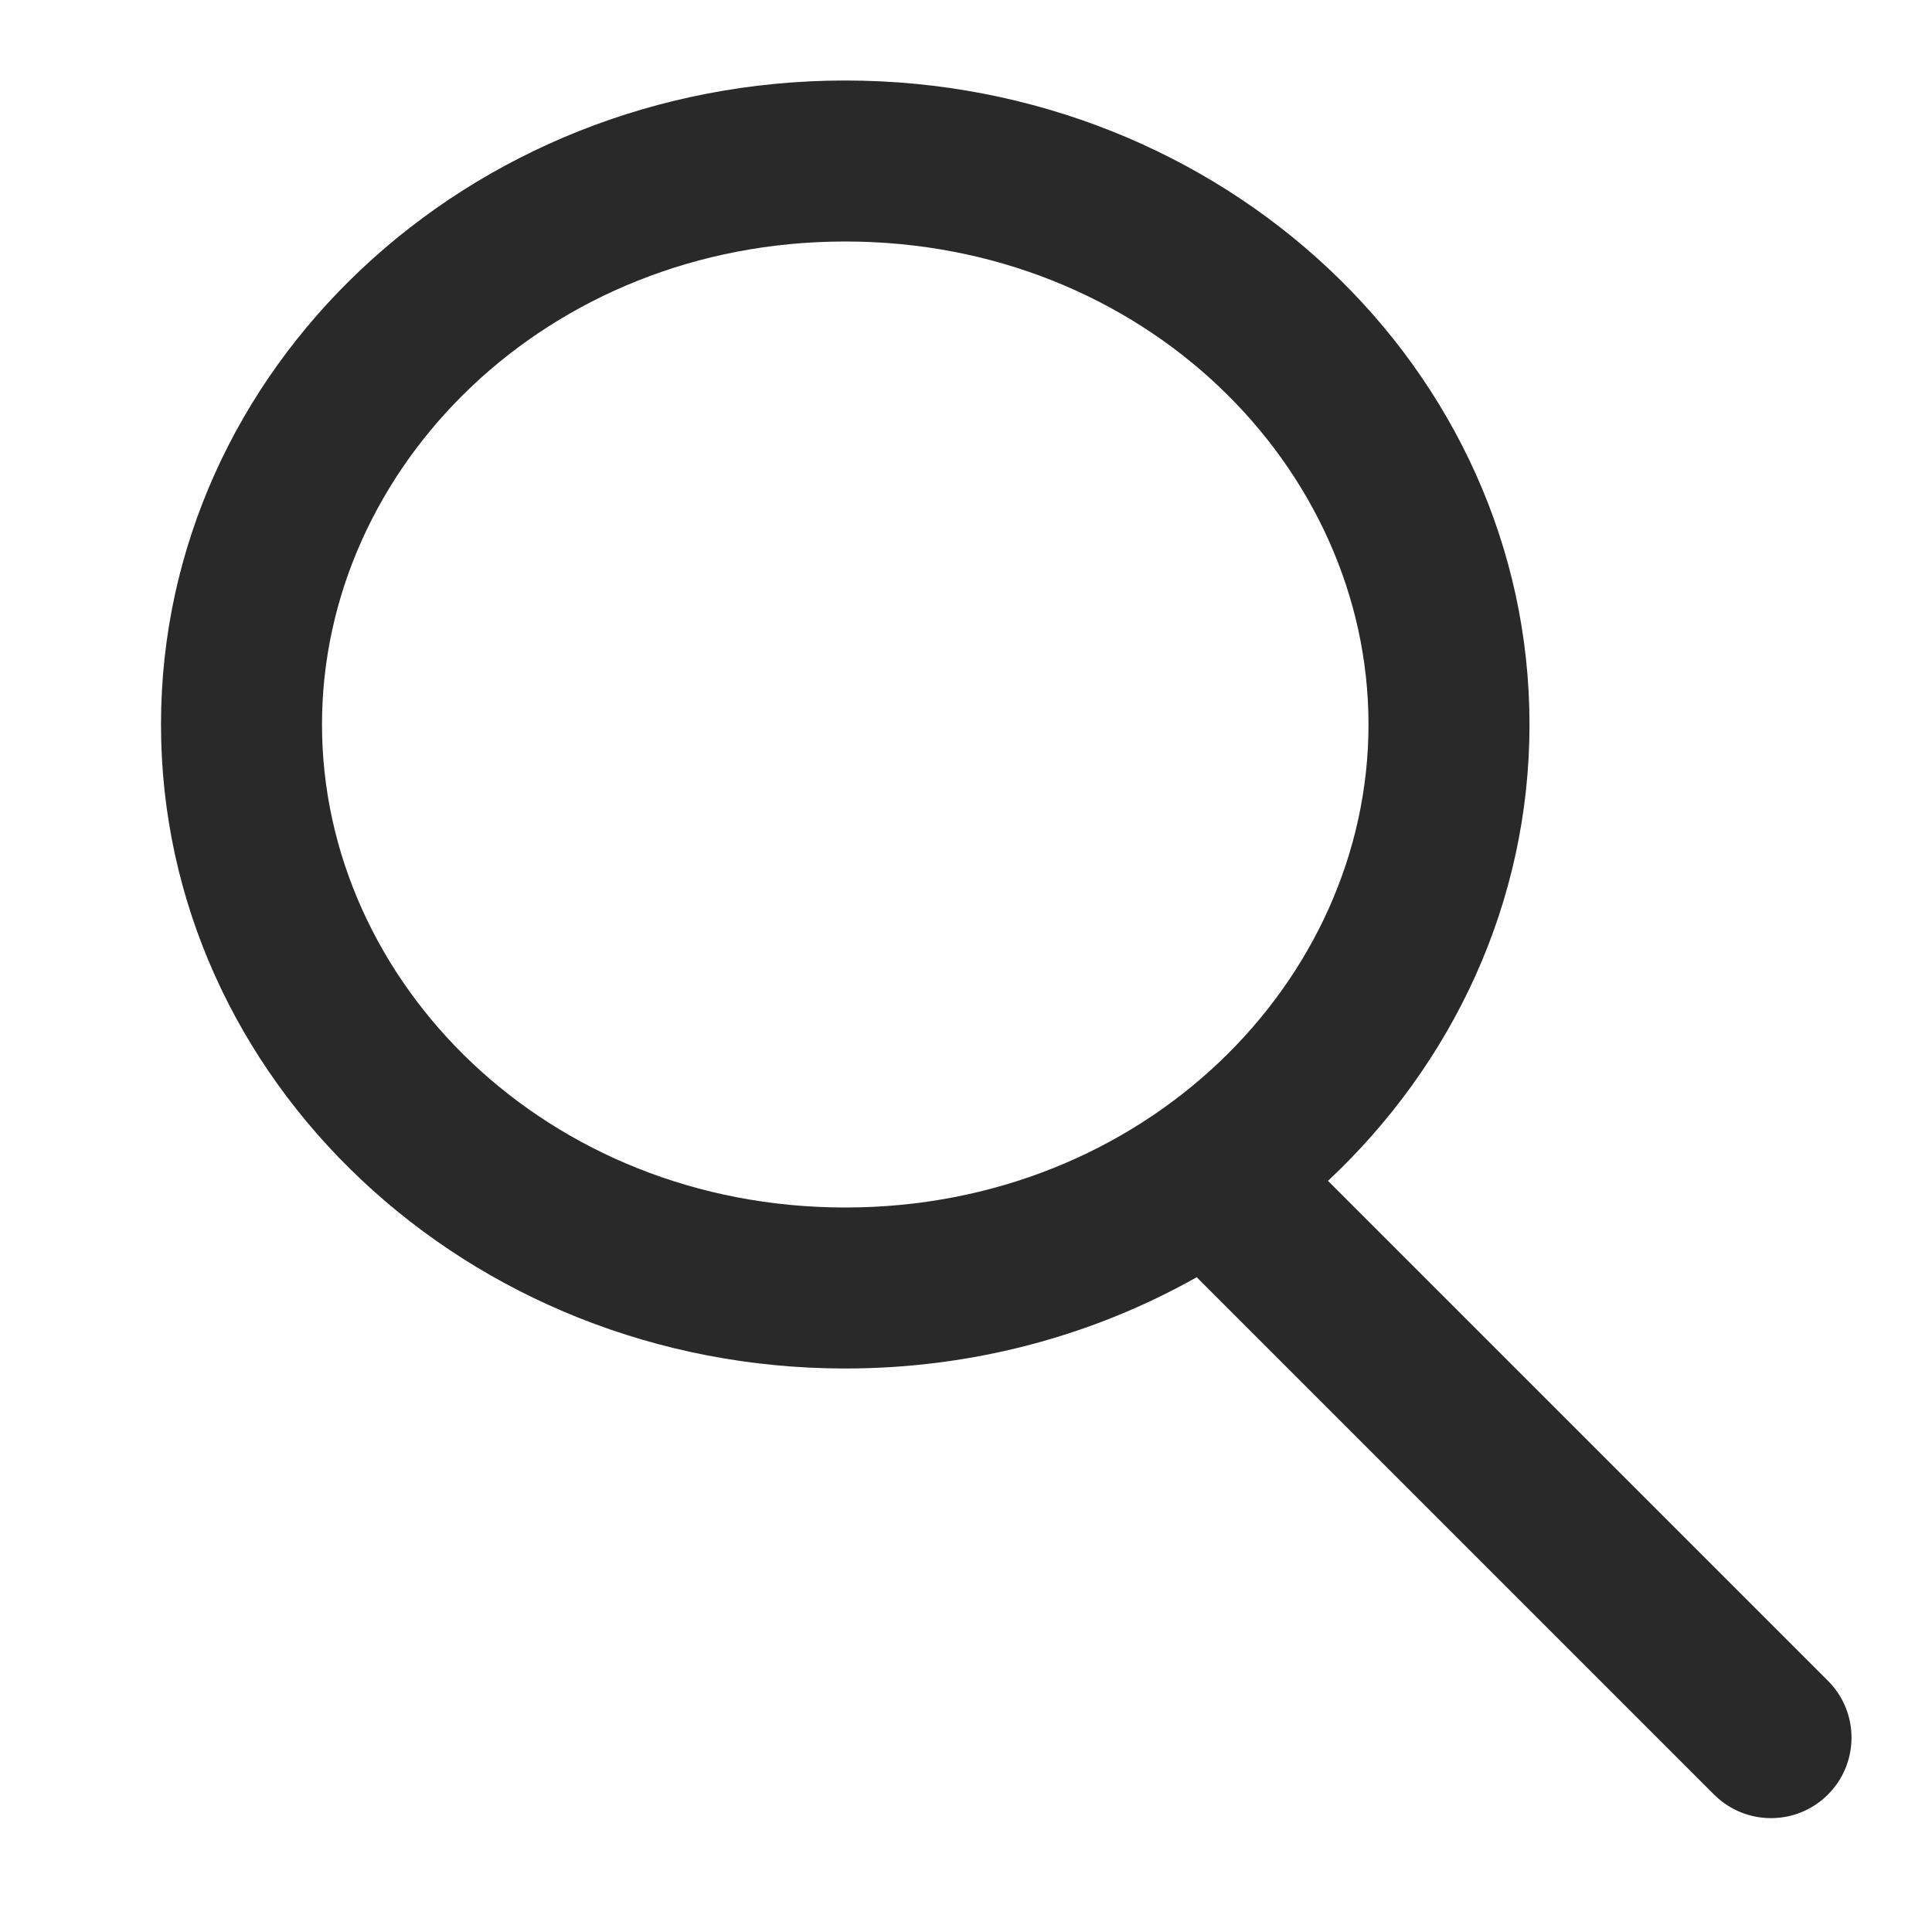 <svg width="24" height="24" viewBox="0 0 24 24" fill="none" xmlns="http://www.w3.org/2000/svg">
<path fill-rule="evenodd" clip-rule="evenodd" d="M17 9C17 12.201 14.206 15 10.5 15C6.794 15 4 12.201 4 9C4 5.799 6.794 3 10.5 3C14.206 3 17 5.799 17 9ZM14.866 15.866C13.59 16.586 12.096 17 10.5 17C5.806 17 2 13.418 2 9C2 4.582 5.806 1 10.5 1C15.194 1 19 4.582 19 9C19 11.215 18.043 13.22 16.497 14.669L22.707 20.879C23.098 21.269 23.098 21.902 22.707 22.293C22.317 22.683 21.683 22.683 21.293 22.293L14.866 15.866Z" fill="#292929"/>
</svg>
